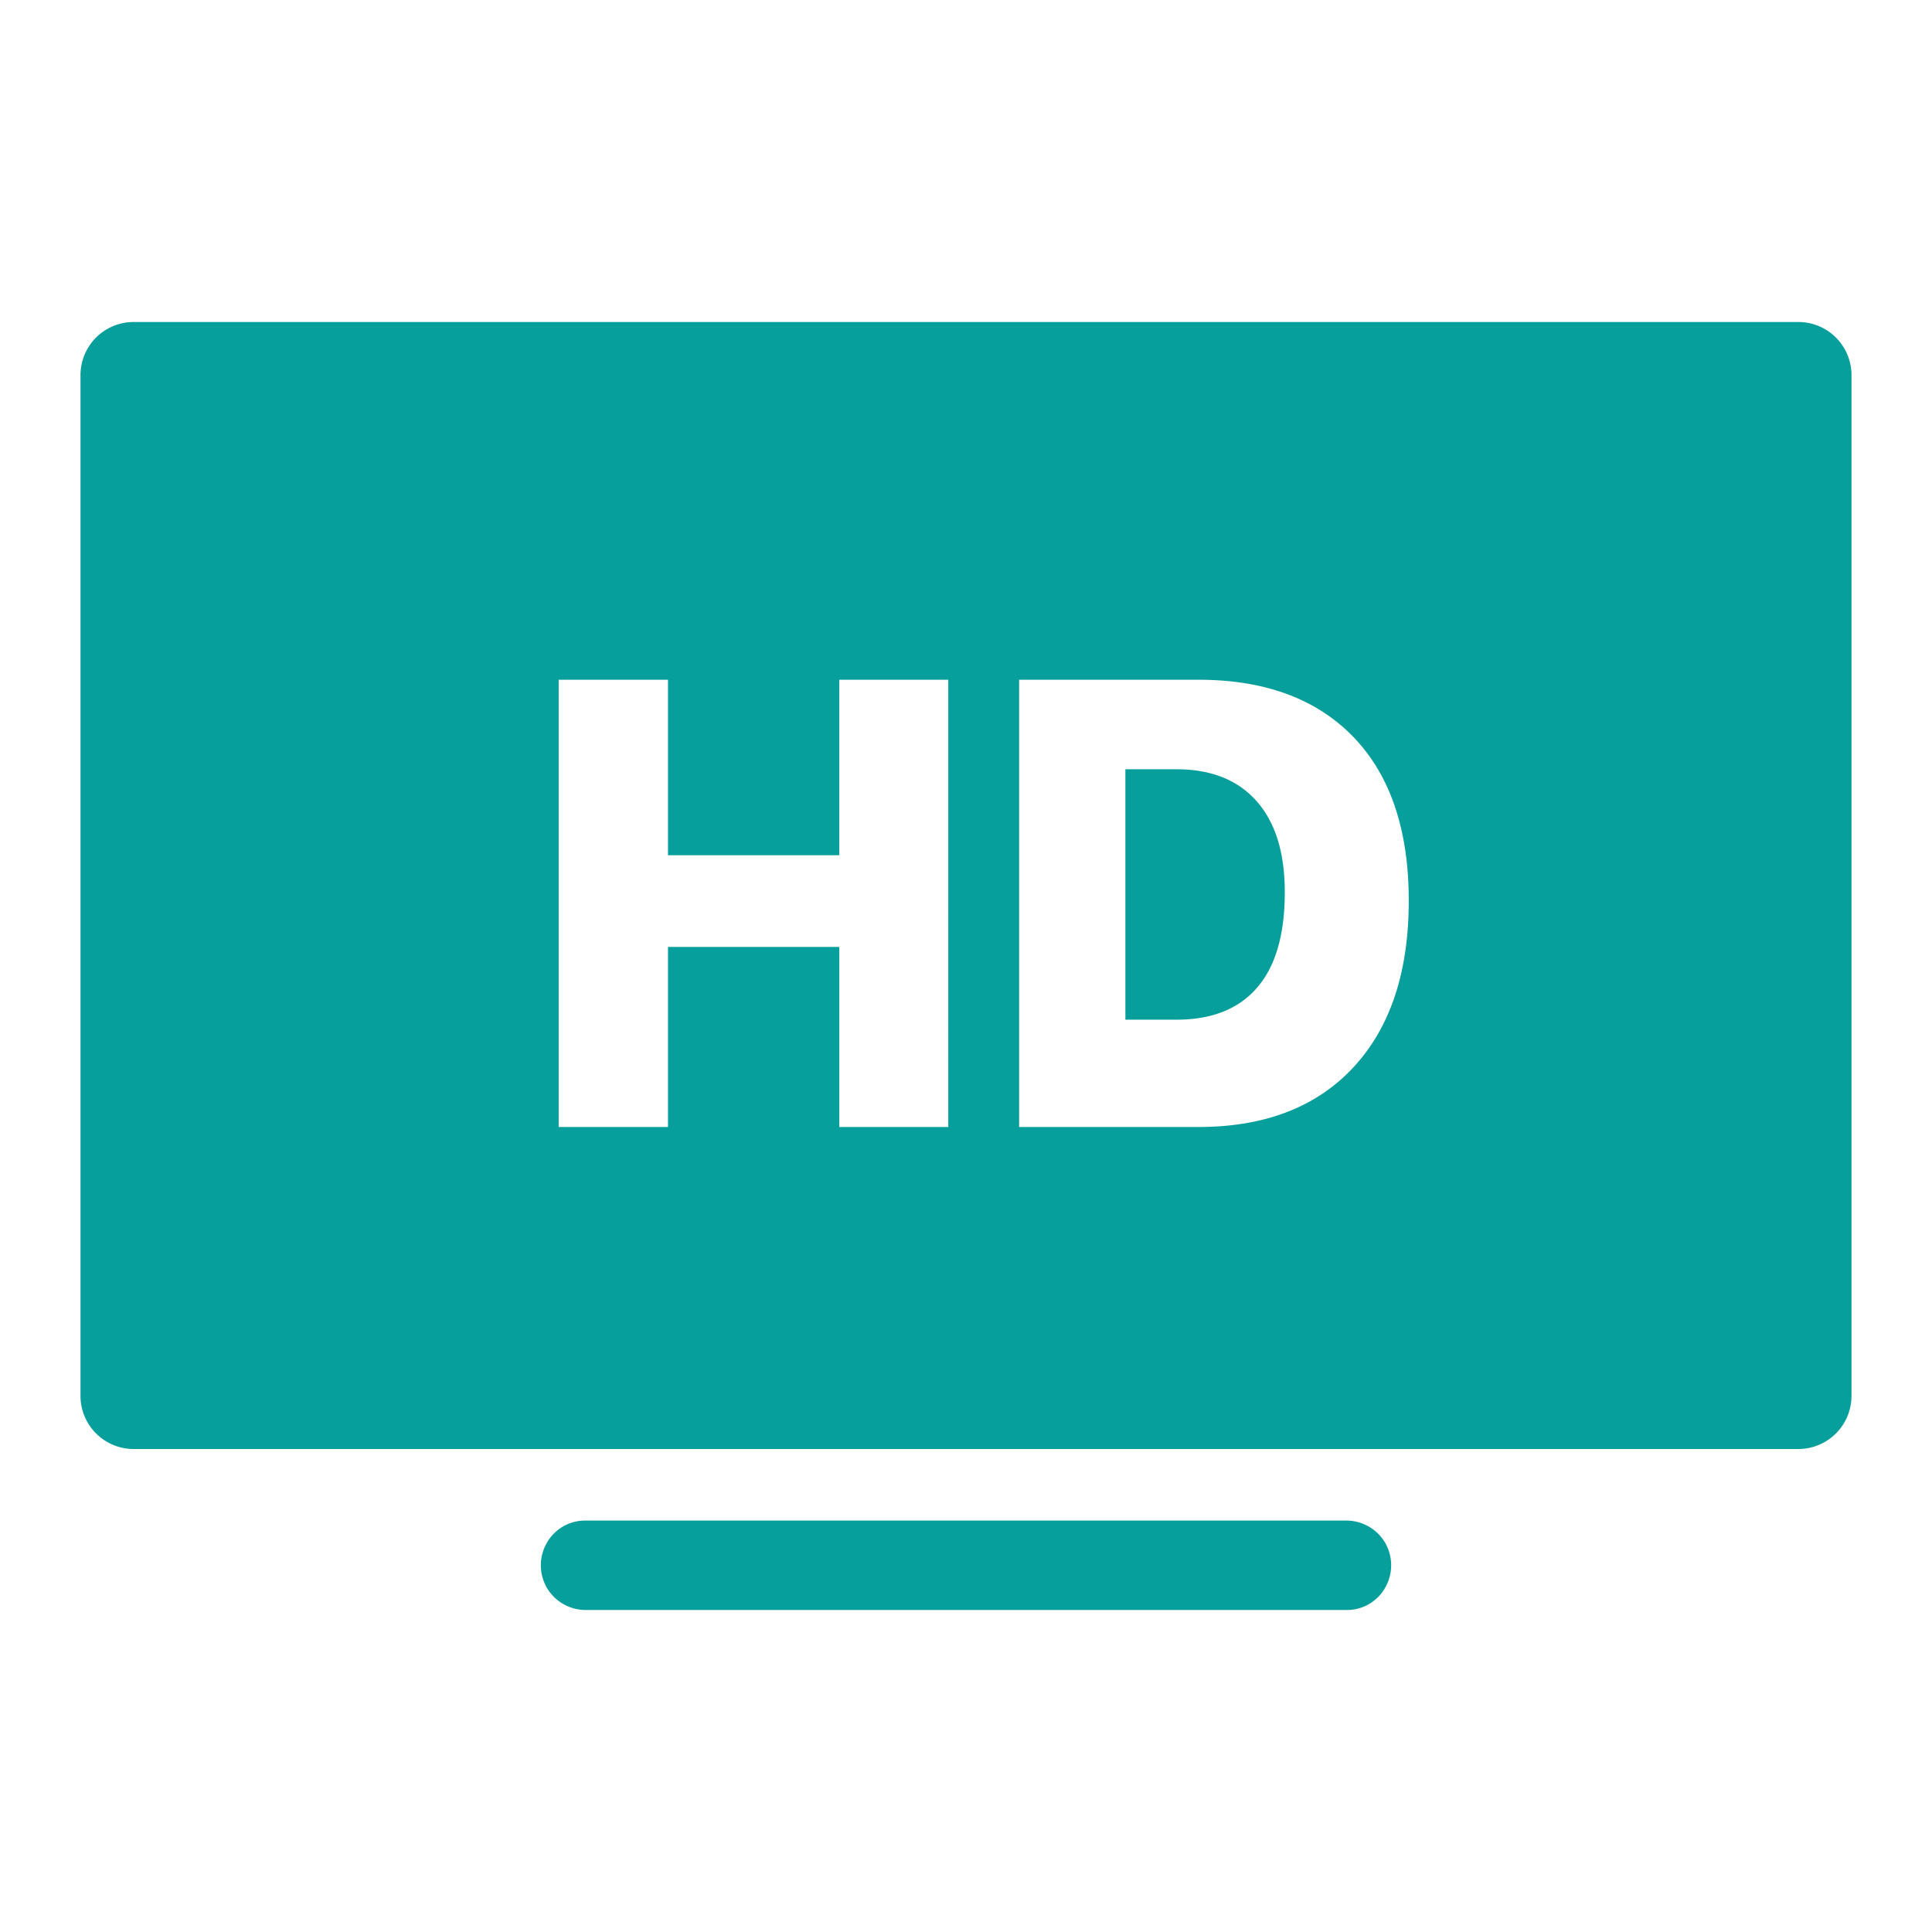 <svg width="24" height="24" fill="none" xmlns="http://www.w3.org/2000/svg"><path fill-rule="evenodd" clip-rule="evenodd" d="M16.724 18.889a.56.56 0 01.481.273.56.56 0 010 .565.546.546 0 01-.48.273h-9.45a.56.56 0 01-.48-.273.56.56 0 010-.565.546.546 0 01.48-.273h9.45zM22.34 4a.66.66 0 01.66.66v12.68a.66.66 0 01-.66.66H1.66a.66.66 0 01-.66-.66V4.66A.66.66 0 011.66 4h20.68zM8.298 8.444H6.94V14h1.358v-2.237h2.128V14h1.354V8.444h-1.354v2.18H8.298v-2.18zm6.59 0H12.66V14h2.227c.824 0 1.466-.247 1.925-.741.459-.494.688-1.184.688-2.07 0-.88-.229-1.557-.686-2.032-.458-.475-1.1-.713-1.927-.713zm-.274 1.112c.428 0 .76.131.994.394.235.264.352.641.352 1.134 0 .524-.114.919-.343 1.184-.228.266-.563.399-1.003.399h-.634V9.556z" fill="#079F9B"/></svg>